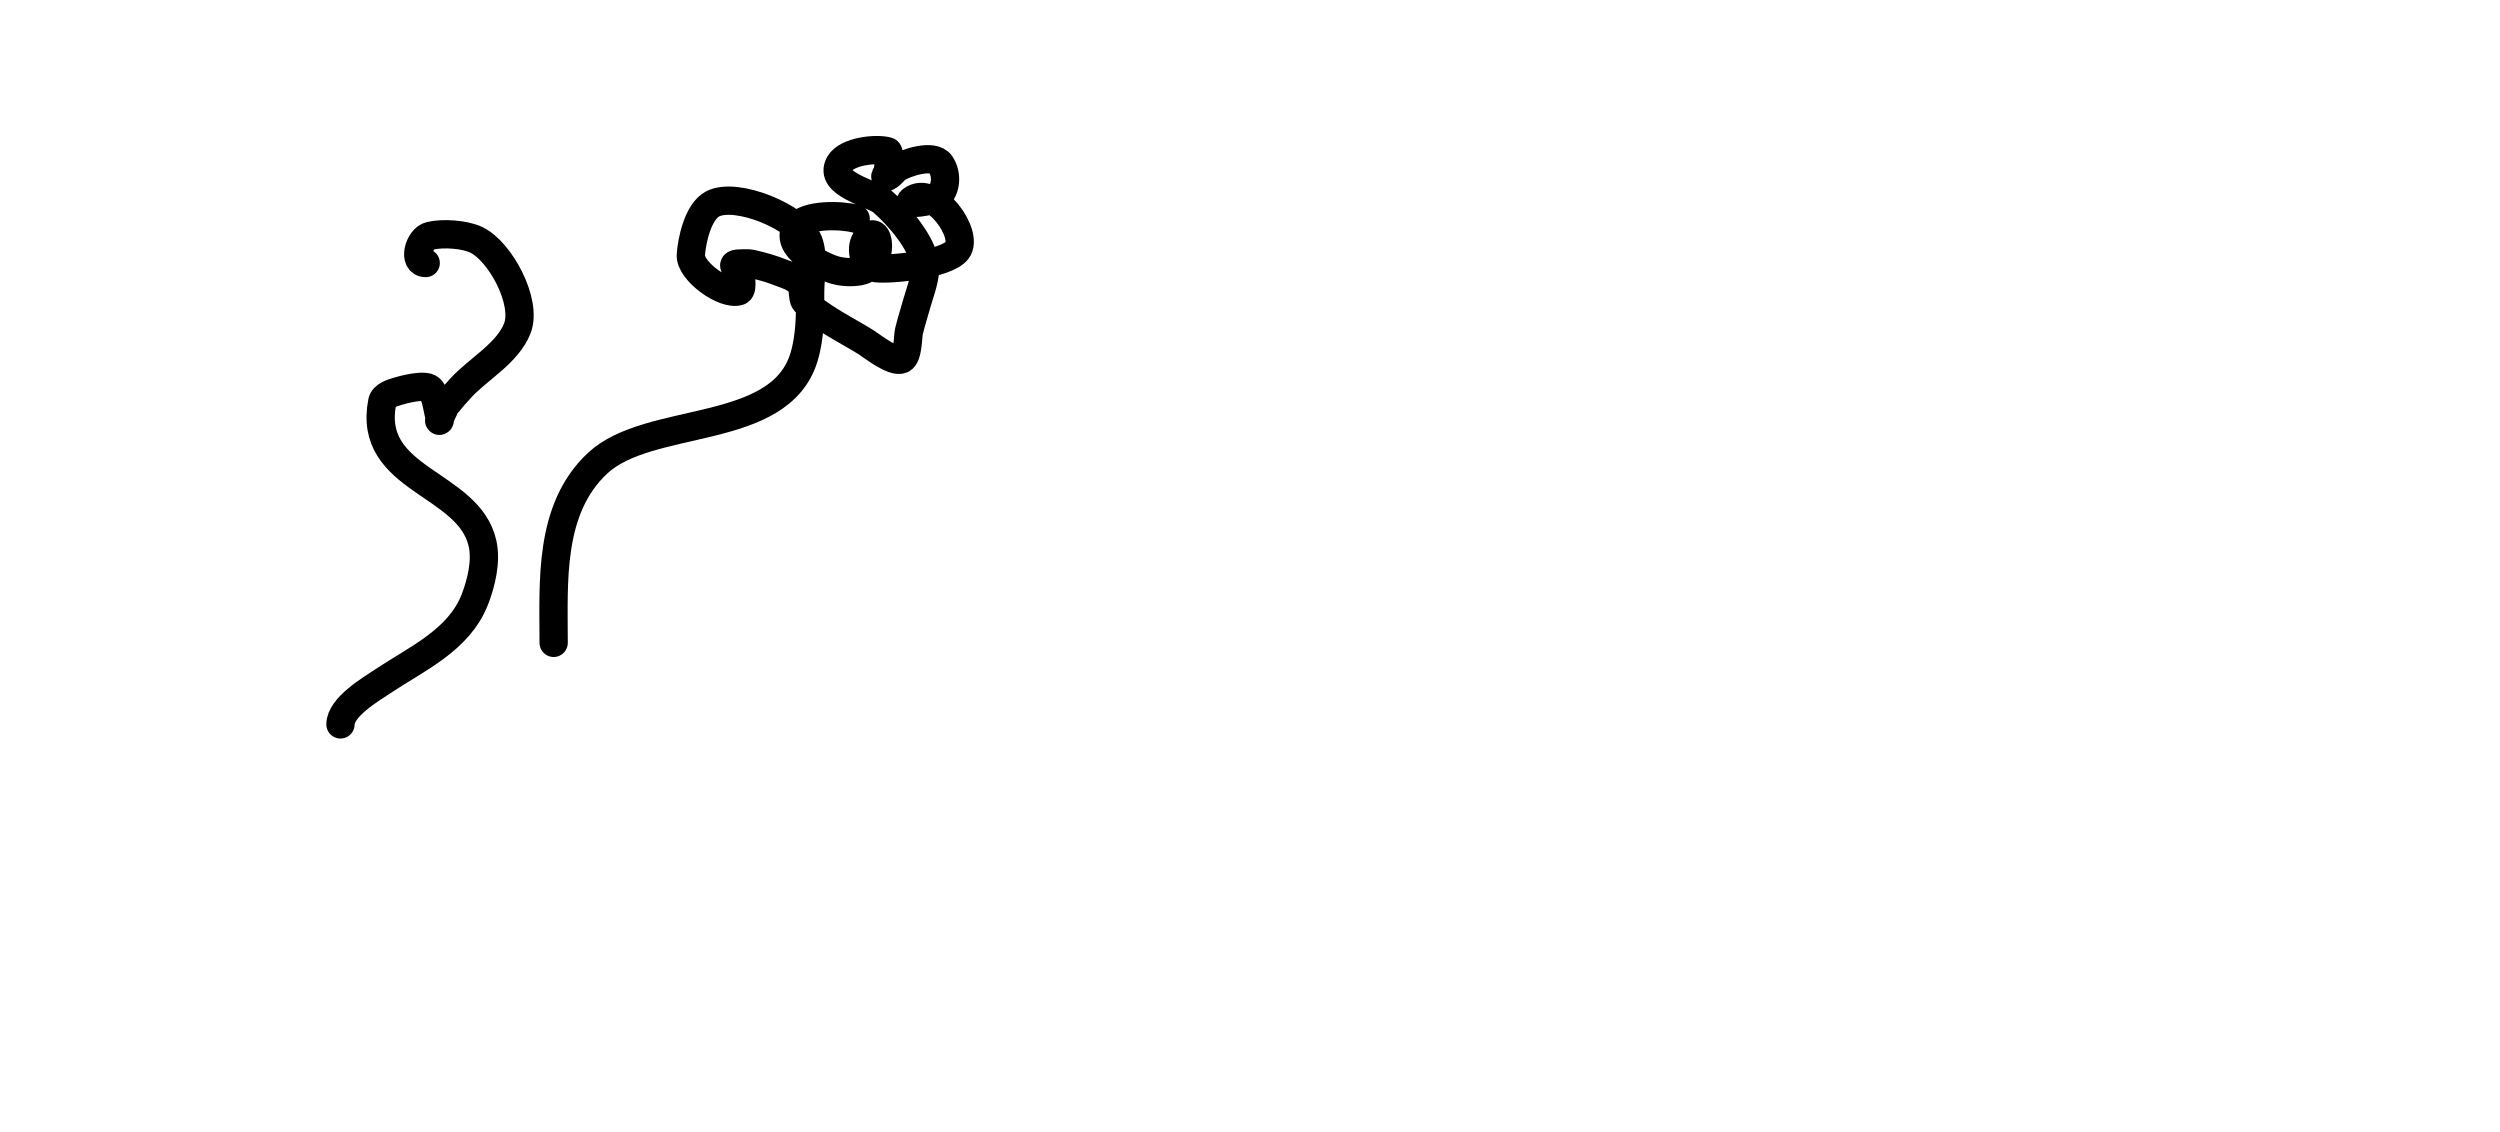 <?xml version="1.0" encoding="UTF-8" standalone="no"?>
<!DOCTYPE svg PUBLIC "-//W3C//DTD SVG 1.1//EN" "http://www.w3.org/Graphics/SVG/1.1/DTD/svg11.dtd">
<!-- Created with Vectornator (http://vectornator.io/) -->
<svg height="100%" stroke-miterlimit="10" style="fill-rule:nonzero;clip-rule:evenodd;stroke-linecap:round;stroke-linejoin:round;" version="1.1" viewBox="0 0 362.405 164.083" width="100%" xml:space="preserve" xmlns="http://www.w3.org/2000/svg" xmlns:vectornator="http://vectornator.io" xmlns:xlink="http://www.w3.org/1999/xlink">
<defs/>
<g id="Слой-1" vectornator:layerName="Слой 1">
<path d="M49.357 105.009C49.357 102.501 53.766 99.911 55.48 98.768C60.433 95.466 66.56 92.794 68.847 86.868C69.771 84.472 70.52 81.367 69.95 78.79C67.974 69.863 53.169 69.707 55.411 58.244C55.591 57.324 56.855 56.975 57.6 56.739C58.344 56.503 61.603 55.625 62.36 56.368C63.206 57.199 63.412 59.305 63.692 60.417C63.706 60.473 63.822 60.963 63.701 61.005C63.423 61.102 64.63 58.751 64.661 58.713C65.364 57.852 66.094 57.005 66.807 56.231C69.341 53.477 73.59 51.208 74.996 47.589C76.478 43.773 72.503 36.39 69.022 34.754C67.3 33.946 64.234 33.757 62.367 34.179C60.7 34.557 59.775 38.126 61.712 38.126" fill="none" opacity="1" stroke="#000000" stroke-linecap="round" stroke-linejoin="miter" stroke-width="4.1"/>
<path d="M80.258 93.189C80.258 84.382 79.508 73.814 86.622 67.154C94.124 60.13 113.029 63.383 116.547 51.78C117.477 48.712 117.443 45.505 117.443 42.339C117.443 40.155 118.026 37.049 117.191 34.989C115.772 31.49 106.717 27.753 103.295 29.563C101.183 30.68 100.282 34.851 100.146 36.959C99.996 39.274 105.007 42.916 107.118 42.211C107.516 42.078 107.47 41.251 107.47 40.956C107.47 38.84 104.926 38.177 107.8 38.177C108.431 38.177 108.476 38.15 109.161 38.287C109.519 38.359 110.918 38.737 111.211 38.825C112.036 39.073 112.451 39.234 113.237 39.532C114.181 39.888 115.257 40.216 115.941 41.016C116.621 41.812 116.232 43.107 116.687 43.691C118.225 45.661 123.378 48.223 125.552 49.617C126.306 50.1 129.521 52.642 130.717 52.087C131.657 51.651 131.597 48.721 131.761 48.042C132.11 46.602 132.562 45.189 132.967 43.764C133.444 42.087 134.26 40.124 134.071 38.328C133.746 35.245 130.223 31.21 127.926 29.226C126.485 27.981 120.043 26.721 121.687 23.76C122.716 21.907 127.074 21.456 128.698 21.941C129.032 22.041 128.784 24.644 128.637 25.005C128.617 25.054 128.198 25.647 128.379 25.668C128.89 25.729 129.646 24.629 130.055 24.369C131.262 23.602 135.284 22.244 136.348 23.798C137.397 25.329 137.187 27.763 135.621 28.797C135.028 29.188 131.094 29.846 132.167 29.018C135.246 26.644 140.57 33.927 138.757 36.282C137.195 38.311 129.319 39.13 126.974 38.879C125.302 38.7 124.637 36.129 125.472 34.807C127.501 31.595 128.542 38.606 124.587 39.327C123.471 39.53 122.176 39.464 121.088 39.168C119.213 38.657 113.408 35.809 115.499 32.852C116.831 30.97 122.082 31.167 124.038 31.709" fill="none" opacity="1" stroke="#000000" stroke-linecap="round" stroke-linejoin="miter" stroke-width="4.1"/>
</g>
</svg>
